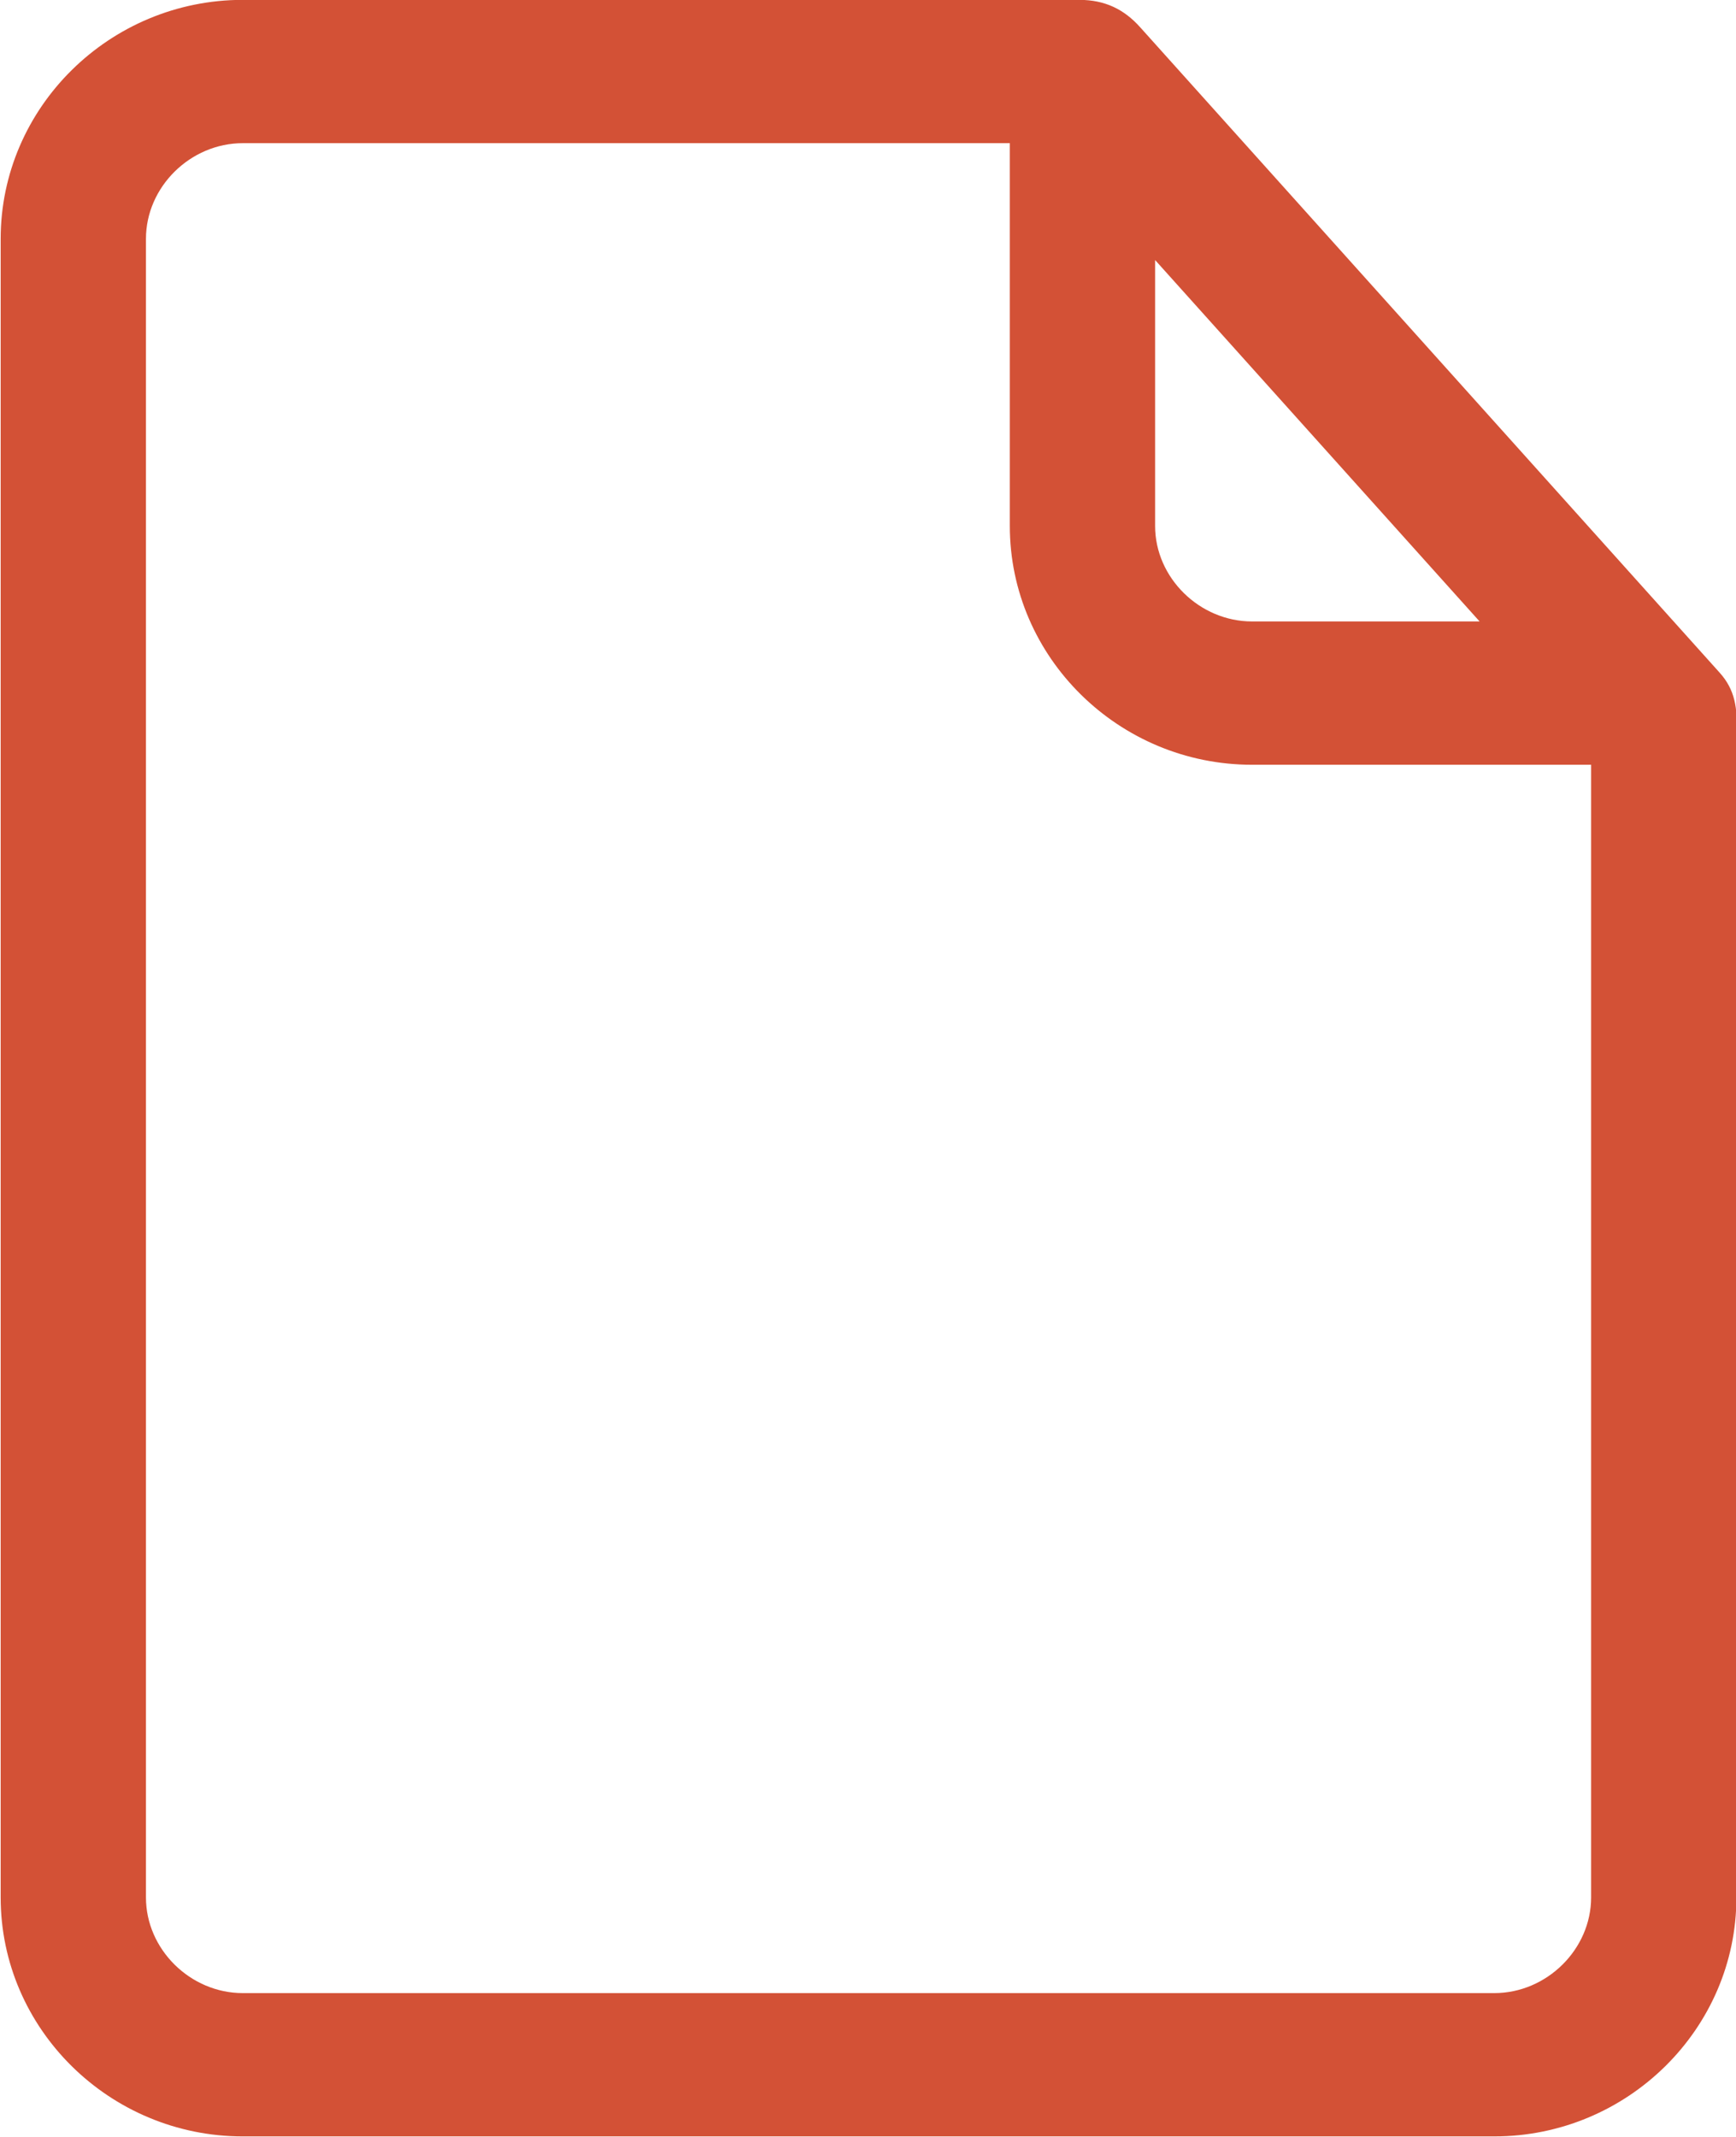 <svg xmlns="http://www.w3.org/2000/svg" xmlns:xlink="http://www.w3.org/1999/xlink" preserveAspectRatio="xMidYMid" width="13" height="16" viewBox="0 0 13 16">
  <defs>
    <style>

      .cls-2 {
        fill: #d35136;
      }
    </style>
  </defs>
  <path d="M12.878,5.037 C12.878,5.037 8.538,0.204 8.538,0.204 C8.419,0.071 8.276,-0.001 8.082,-0.001 C8.082,-0.001 1.818,-0.001 1.818,-0.001 C0.821,-0.001 0.005,0.804 0.005,1.788 C0.005,1.788 0.005,14.207 0.005,14.207 C0.005,15.191 0.821,15.996 1.818,15.996 C1.818,15.996 11.190,15.996 11.190,15.996 C12.187,15.996 13.003,15.191 13.003,14.207 C13.003,14.207 13.003,5.489 13.003,5.489 C13.013,5.303 12.993,5.165 12.878,5.037 ZM8.650,1.947 C8.650,1.947 11.080,4.653 11.080,4.653 C11.080,4.653 9.376,4.653 9.376,4.653 C8.983,4.653 8.650,4.326 8.650,3.938 C8.650,3.938 8.650,1.947 8.650,1.947 ZM11.190,14.923 C11.190,14.923 1.818,14.923 1.818,14.923 C1.425,14.923 1.093,14.595 1.093,14.207 C1.093,14.207 1.093,1.788 1.093,1.788 C1.093,1.400 1.425,1.072 1.818,1.072 C1.818,1.072 7.562,1.072 7.562,1.072 C7.562,1.072 7.562,3.938 7.562,3.938 C7.562,4.922 8.378,5.726 9.376,5.726 C9.376,5.726 11.915,5.726 11.915,5.726 C11.915,5.726 11.915,14.207 11.915,14.207 C11.915,14.595 11.583,14.923 11.190,14.923 Z" id="path-1" class="cls-2" fill-rule="evenodd"/>
</svg>
